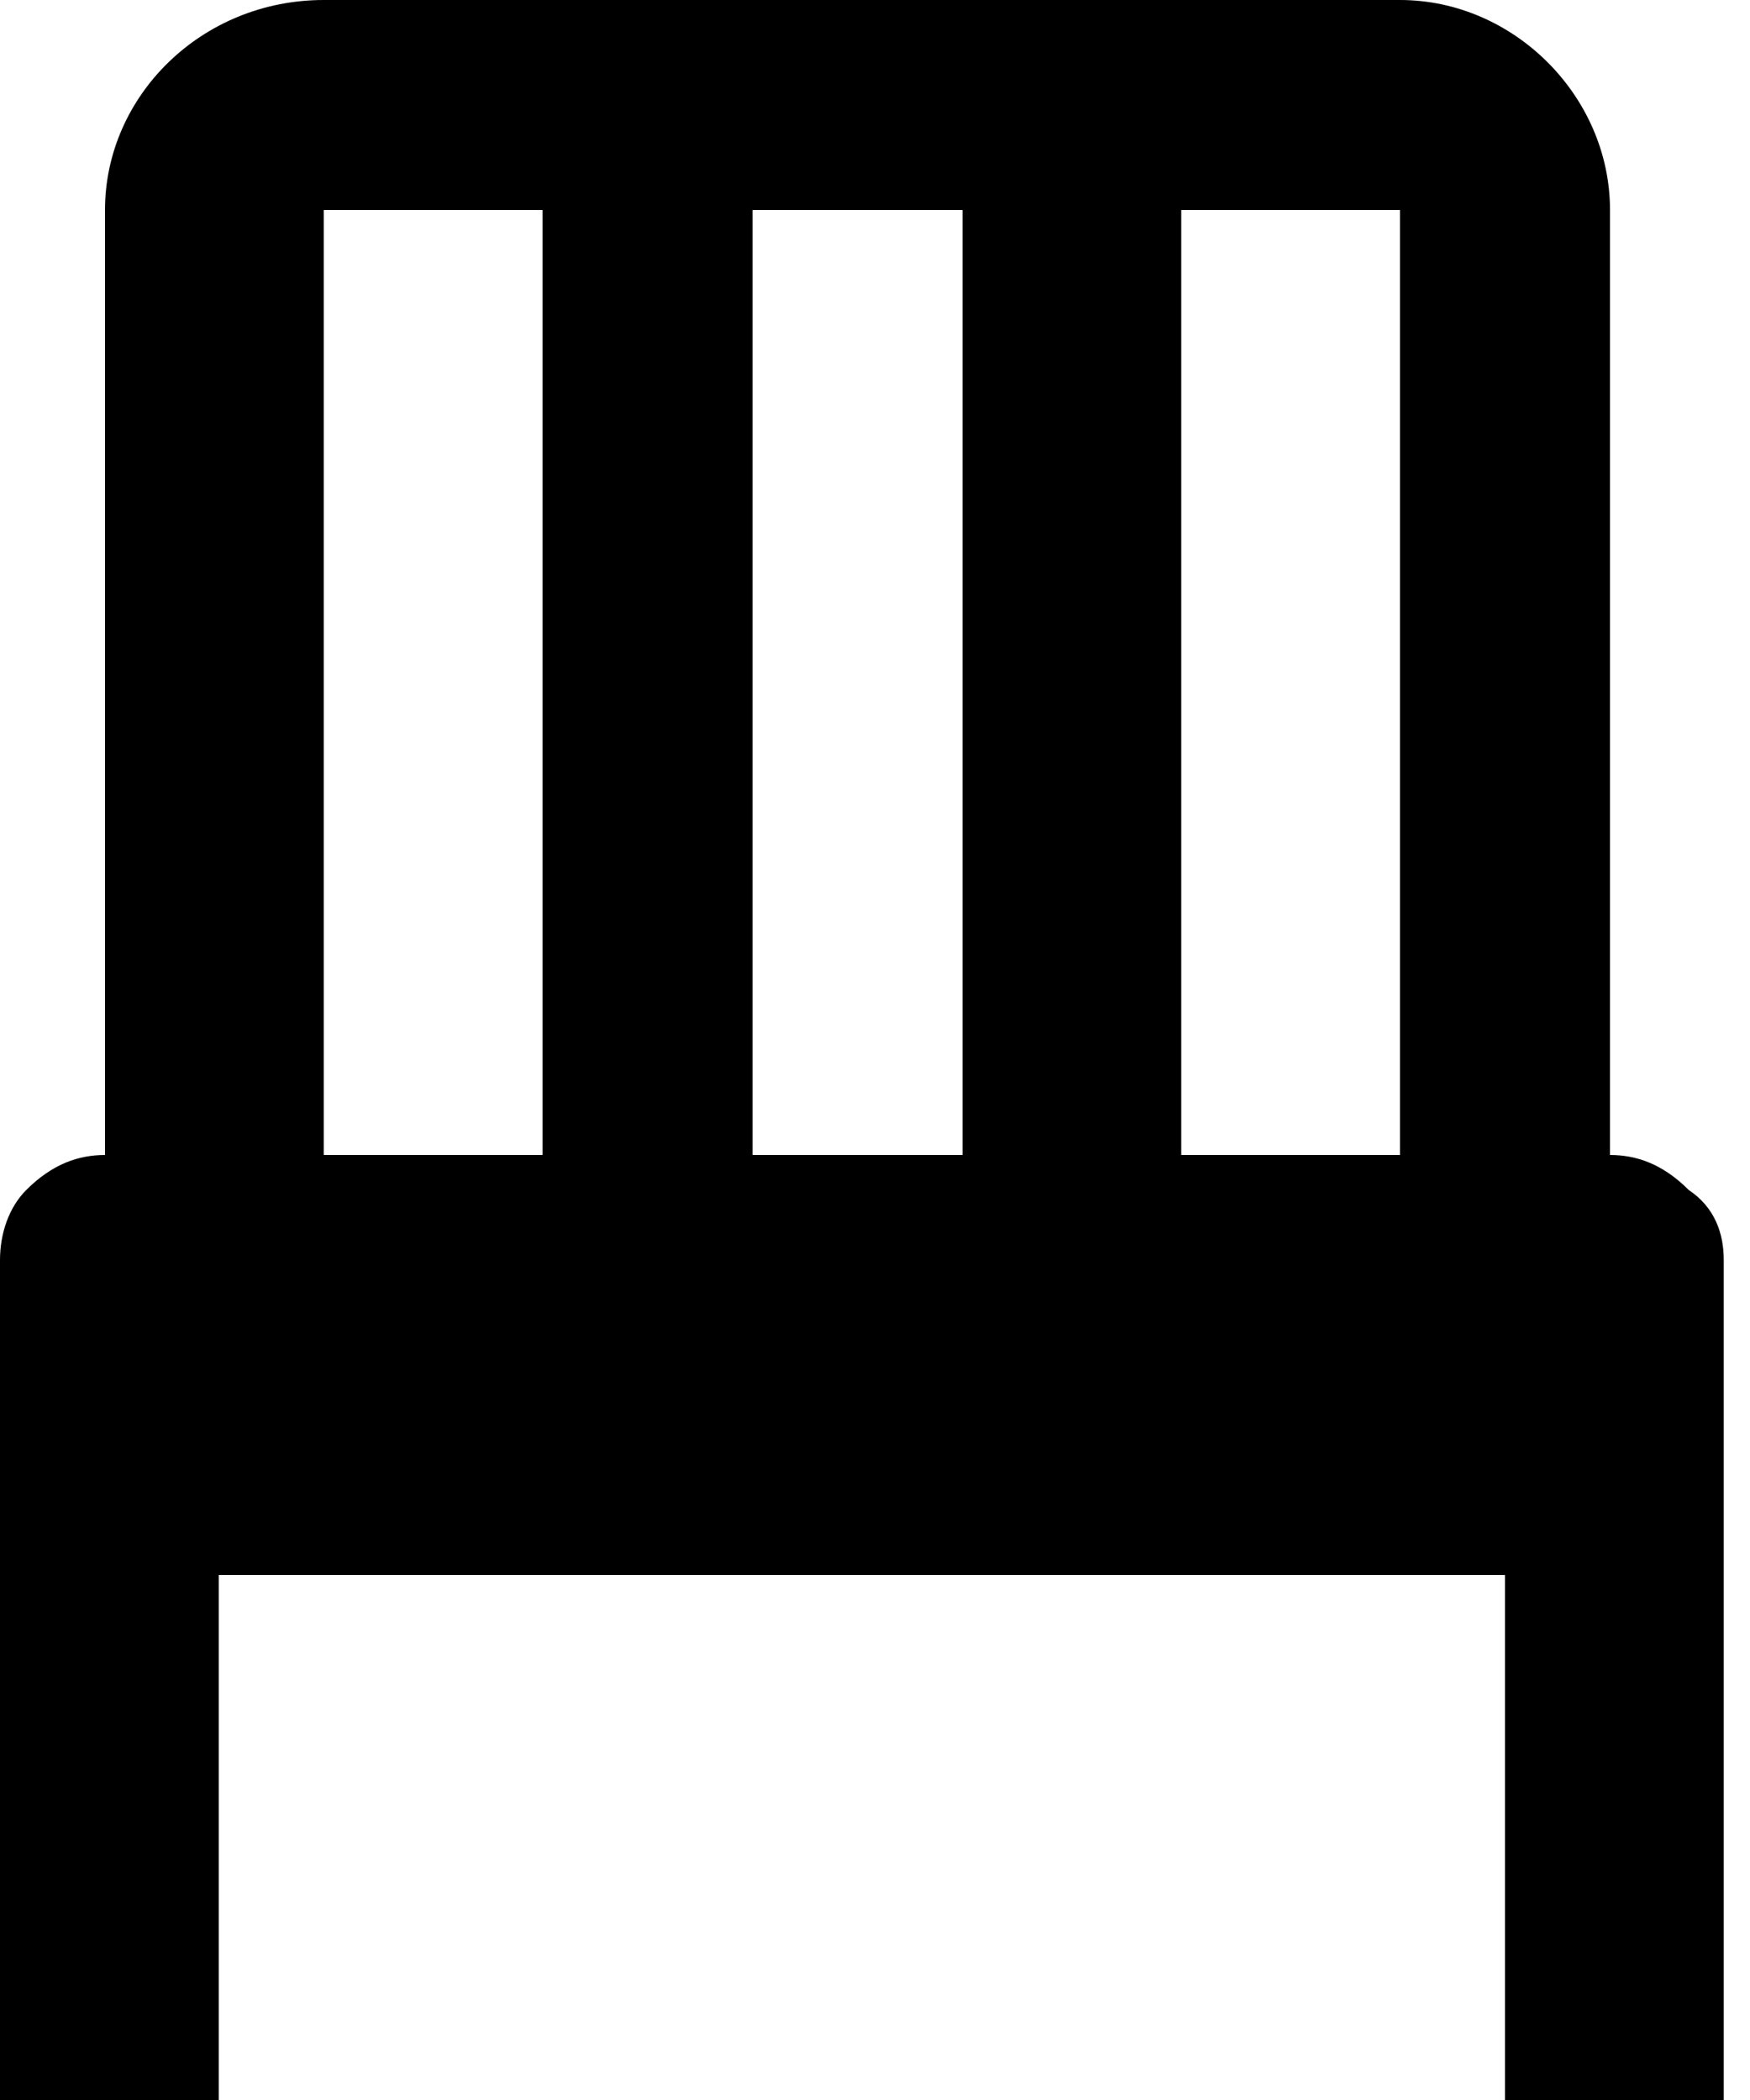 <?xml version="1.0" encoding="utf-8"?>
<!-- Generator: Adobe Illustrator 25.2.3, SVG Export Plug-In . SVG Version: 6.00 Build 0)  -->
<svg version="1.1" id="Layer_1" xmlns="http://www.w3.org/2000/svg" xmlns:xlink="http://www.w3.org/1999/xlink" x="0px" y="0px"
	 viewBox="0 0 20 24" style="enable-background:new 0 0 20 24;" xml:space="preserve">
<style type="text/css">
	.st0{enable-background:new    ;}
</style>
<path class="st0" d="M18.4,13.2V2.4C18.4,1.1,17.3,0,16,0H3.7C2.3,0,1.2,1.1,1.2,2.4v10.8c-0.3,0-0.6,0.1-0.9,0.4
	C0.1,13.8,0,14.1,0,14.4V24h2.5v-6h14.7v6h2.5v-9.6c0-0.3-0.1-0.6-0.4-0.8C19,13.3,18.7,13.2,18.4,13.2z M16,2.4v10.8h-2.5V2.4H16z
	 M11,2.4v10.8H8.6V2.4H11z M3.7,2.4h2.5v10.8H3.7V2.4z"/>
</svg>
